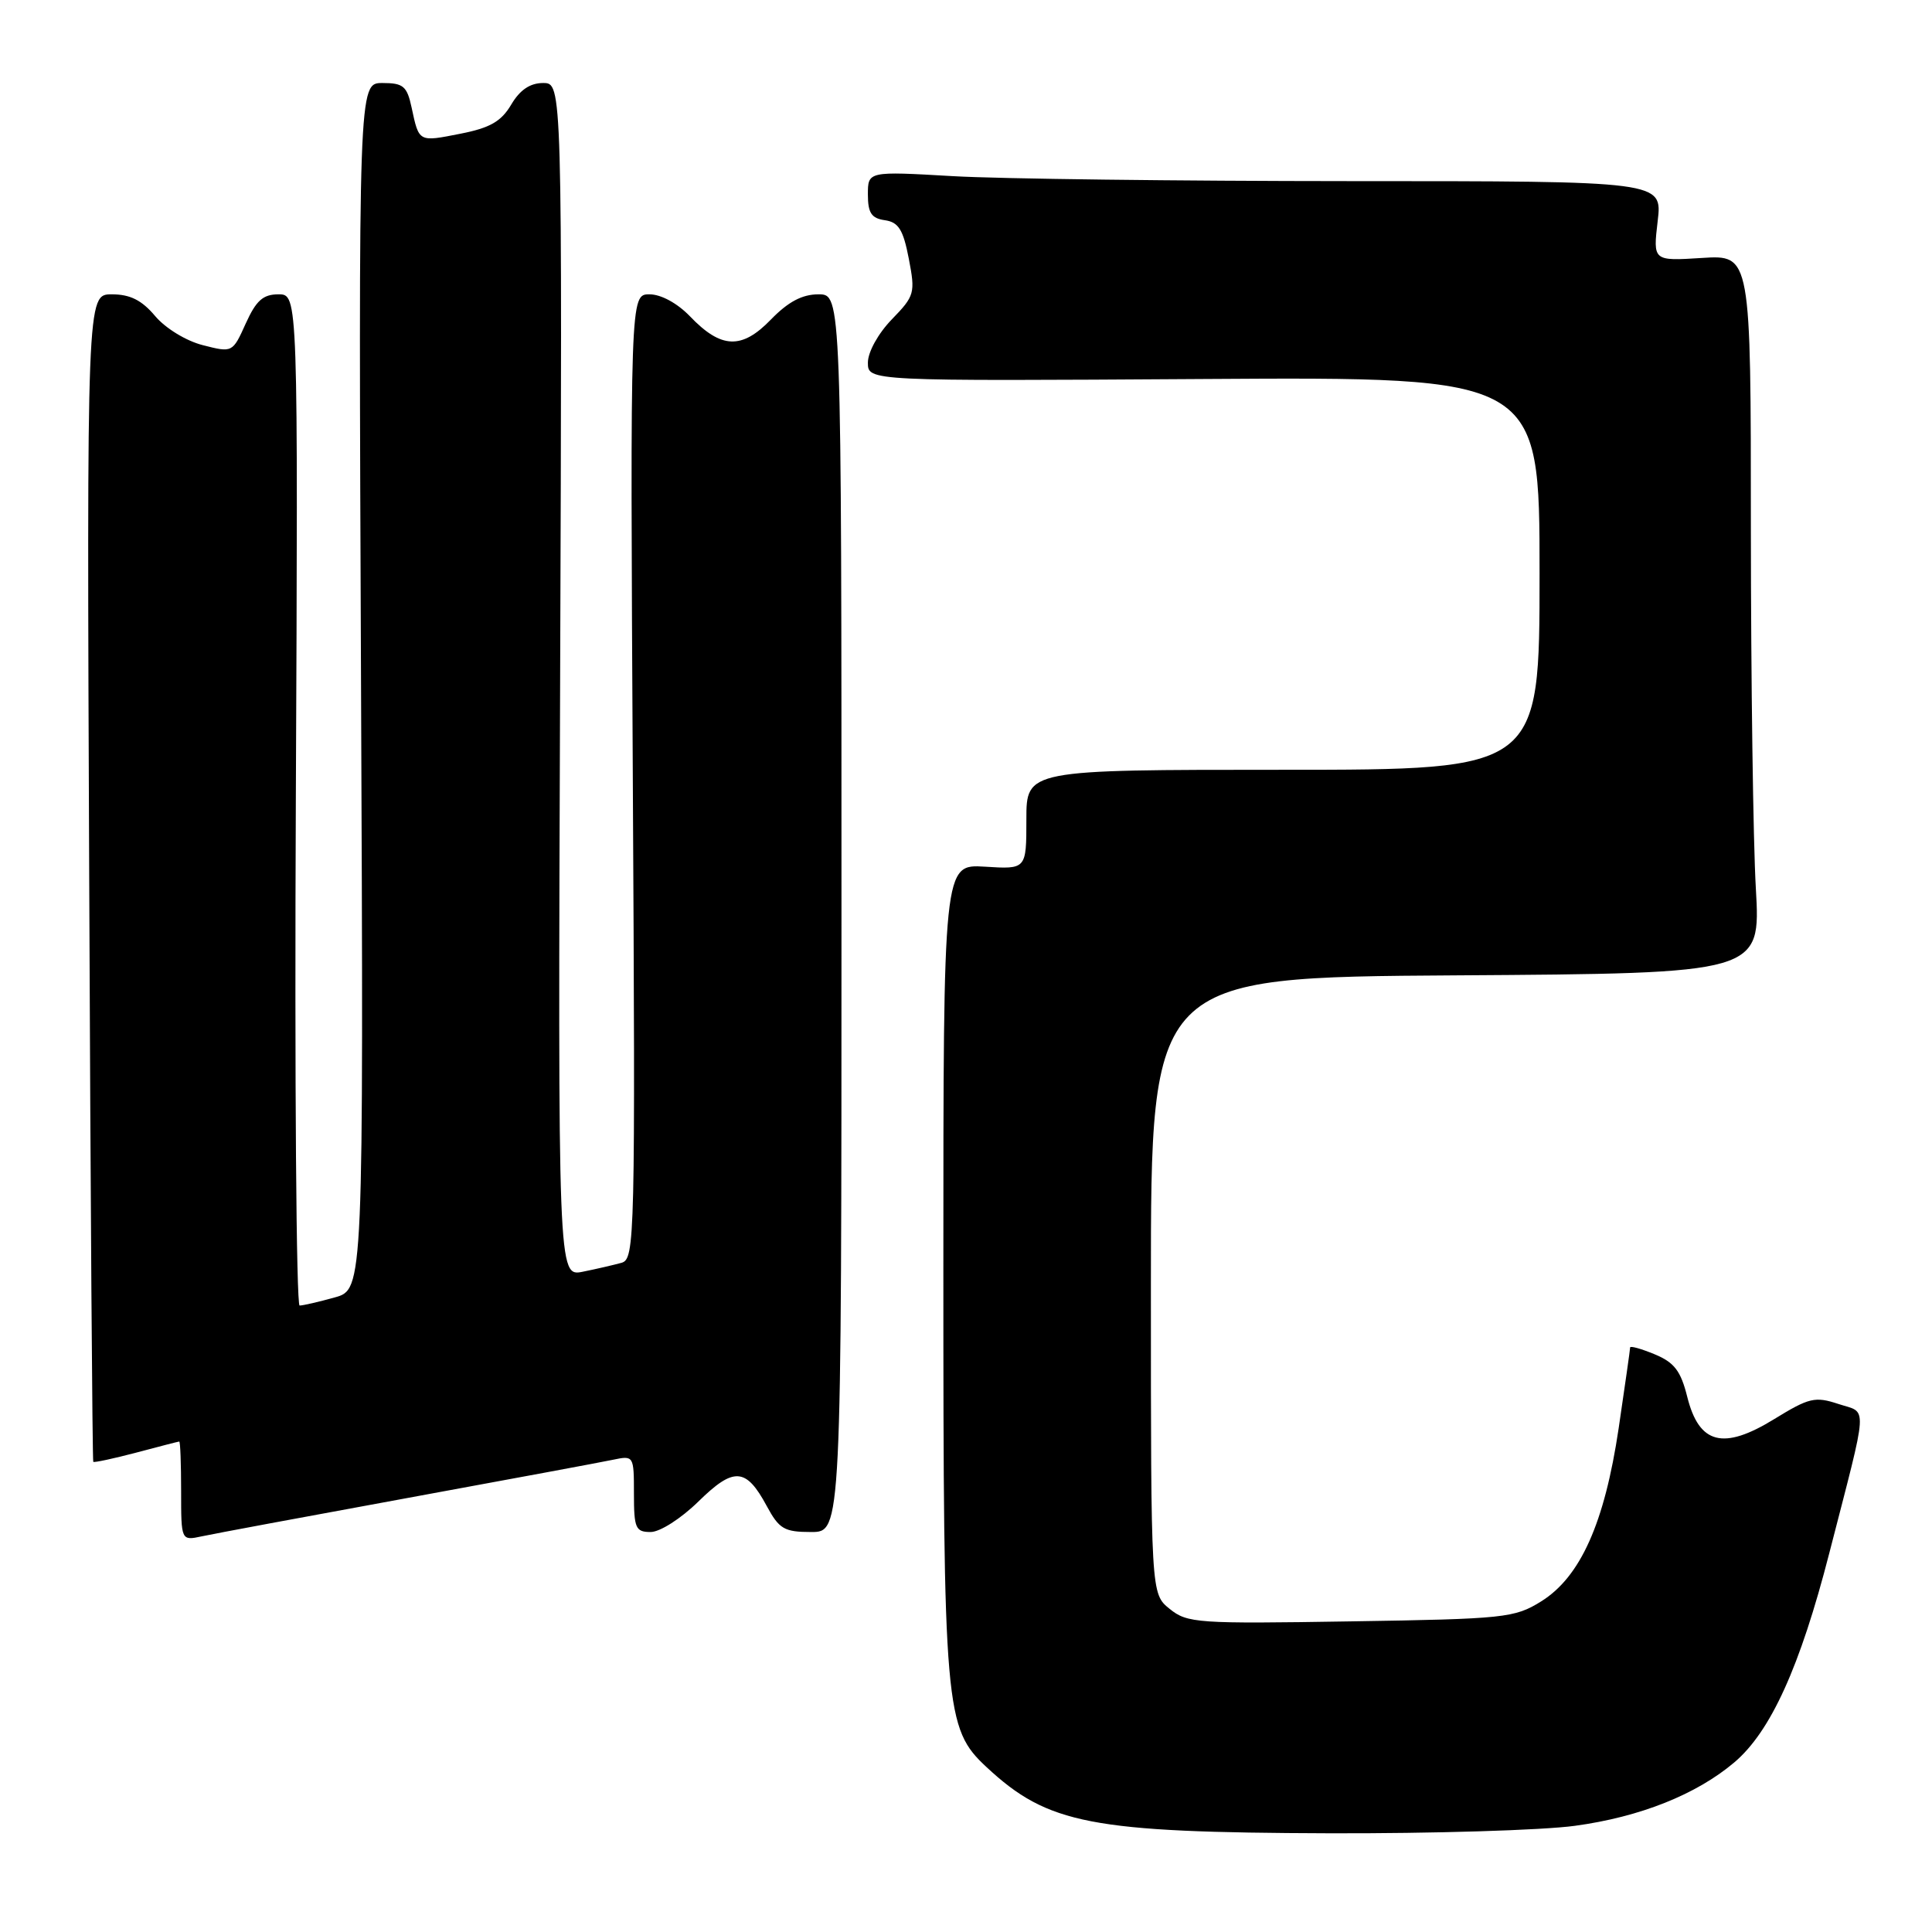 <?xml version="1.0" encoding="UTF-8" standalone="no"?>
<!DOCTYPE svg PUBLIC "-//W3C//DTD SVG 1.1//EN" "http://www.w3.org/Graphics/SVG/1.1/DTD/svg11.dtd" >
<svg xmlns="http://www.w3.org/2000/svg" xmlns:xlink="http://www.w3.org/1999/xlink" version="1.1" viewBox="0 0 256 256">
 <g >
 <path fill="currentColor"
d=" M 208.68 241.93 C 217.31 240.76 224.76 237.79 229.80 233.53 C 234.62 229.45 238.52 220.86 242.39 205.80 C 247.63 185.43 247.52 187.33 243.59 186.03 C 240.50 185.01 239.71 185.20 235.09 188.04 C 228.34 192.19 225.14 191.37 223.57 185.09 C 222.71 181.65 221.86 180.53 219.25 179.45 C 217.46 178.71 216.00 178.30 216.00 178.55 C 216.00 178.81 215.31 183.62 214.48 189.26 C 212.61 201.83 209.41 208.96 204.20 212.20 C 200.69 214.38 199.39 214.52 178.98 214.84 C 158.65 215.17 157.32 215.08 154.98 213.18 C 152.50 211.18 152.50 211.18 152.50 170.34 C 152.50 129.50 152.50 129.50 192.90 129.24 C 233.30 128.98 233.30 128.98 232.66 117.74 C 232.30 111.56 232.01 90.14 232.00 70.13 C 232.00 33.77 232.00 33.77 225.52 34.18 C 219.03 34.59 219.03 34.59 219.65 29.30 C 220.28 24.00 220.28 24.00 178.89 24.00 C 156.12 23.99 132.44 23.70 126.25 23.34 C 115.00 22.69 115.00 22.69 115.00 25.78 C 115.00 28.21 115.47 28.93 117.25 29.18 C 119.06 29.44 119.68 30.43 120.42 34.27 C 121.30 38.84 121.20 39.20 118.17 42.32 C 116.36 44.19 115.00 46.65 115.00 48.05 C 115.00 50.50 115.00 50.50 159.50 50.22 C 204.00 49.94 204.00 49.94 204.00 75.97 C 204.00 102.00 204.00 102.00 170.00 102.00 C 136.00 102.00 136.00 102.00 136.00 108.59 C 136.00 115.19 136.00 115.19 130.50 114.84 C 125.00 114.50 125.00 114.50 125.00 168.07 C 125.00 226.67 125.20 229.02 130.73 234.16 C 138.85 241.72 144.55 242.82 176.18 242.92 C 189.75 242.96 204.38 242.52 208.68 241.93 Z  M 54.00 198.49 C 67.47 196.02 79.74 193.74 81.25 193.42 C 83.97 192.85 84.00 192.90 84.00 197.92 C 84.00 202.50 84.22 203.00 86.21 203.00 C 87.45 203.00 90.23 201.22 92.54 198.96 C 97.24 194.35 98.85 194.45 101.60 199.56 C 103.24 202.60 103.92 203.00 107.48 203.00 C 111.50 203.00 111.50 203.00 111.50 121.00 C 111.50 39.00 111.50 39.00 108.45 39.00 C 106.29 39.00 104.43 39.99 102.14 42.35 C 98.28 46.34 95.55 46.23 91.41 41.90 C 89.75 40.18 87.59 39.00 86.06 39.00 C 83.50 39.00 83.50 39.00 83.85 102.90 C 84.19 164.41 84.13 166.82 82.35 167.33 C 81.33 167.61 79.02 168.15 77.22 168.51 C 73.93 169.17 73.93 169.17 74.22 90.09 C 74.50 11.00 74.50 11.00 71.97 11.00 C 70.24 11.00 68.89 11.91 67.74 13.86 C 66.42 16.09 64.94 16.95 61.00 17.72 C 55.44 18.82 55.53 18.87 54.54 14.25 C 53.93 11.41 53.44 11.00 50.67 11.00 C 47.50 11.00 47.50 11.00 47.84 90.93 C 48.18 170.86 48.18 170.86 44.34 171.92 C 42.23 172.51 40.14 172.99 39.70 172.99 C 39.26 173.00 39.03 142.85 39.20 106.00 C 39.50 39.00 39.50 39.00 36.90 39.00 C 34.85 39.00 33.94 39.82 32.56 42.87 C 30.82 46.73 30.80 46.74 26.89 45.74 C 24.67 45.18 21.92 43.50 20.55 41.87 C 18.78 39.77 17.24 39.00 14.81 39.00 C 11.50 39.00 11.50 39.00 11.82 116.23 C 11.99 158.71 12.24 193.57 12.36 193.70 C 12.49 193.82 15.05 193.27 18.05 192.48 C 21.05 191.68 23.61 191.02 23.75 191.01 C 23.89 191.01 24.00 193.96 24.00 197.58 C 24.00 204.16 24.00 204.16 26.75 203.57 C 28.26 203.24 40.52 200.96 54.00 198.49 Z "/>
</g>
</svg>